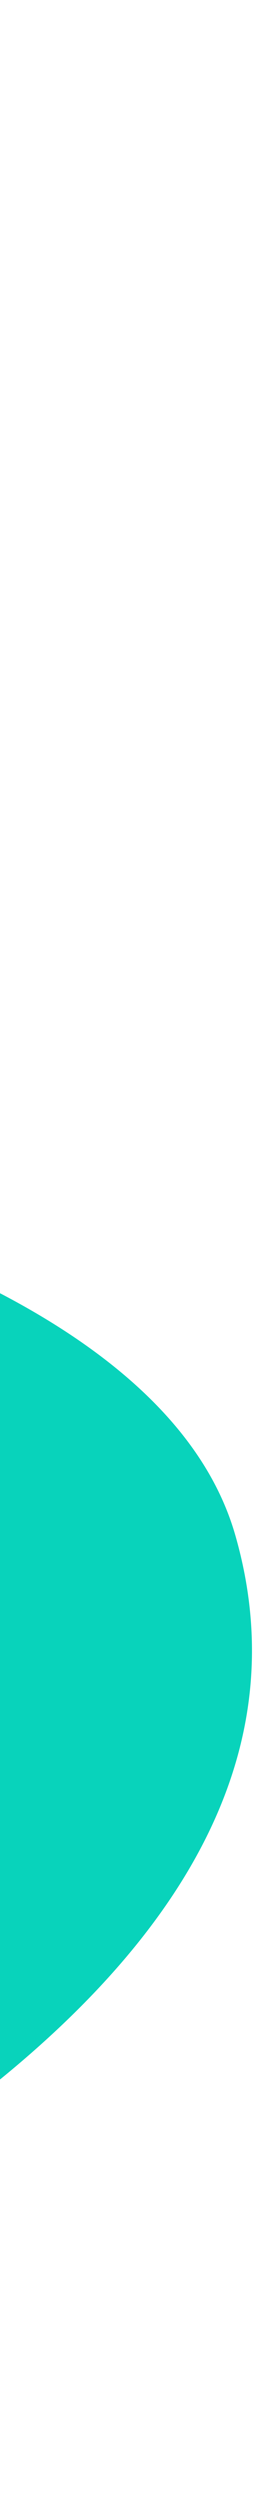 <svg xmlns="http://www.w3.org/2000/svg" width="62" height="610" viewBox="0 0 62 610" fill="none">
  <path d="M-384.591 0.395C-438.452 -1.332 -470.316 35.613 -494.572 83.733C-538.833 171.537 -553.967 276.494 -539.418 365.852C-524.868 455.21 -472.047 517.336 -419.364 554.563C-339.508 610.991 -318.59 612.6 -240.5 607.018C-183.503 602.944 -152.808 595.565 -86.806 561.844C-20.804 528.123 83.439 465.113 57.422 374.546C36.828 302.855 -105.879 282.313 -105.879 282.313C-105.879 282.313 -172.389 274.713 -212.359 243.749C-253.729 211.701 -279.937 128.037 -279.937 128.037C-279.937 128.037 -320.164 2.46 -384.591 0.395Z" fill="#08D3BB"/>
</svg>